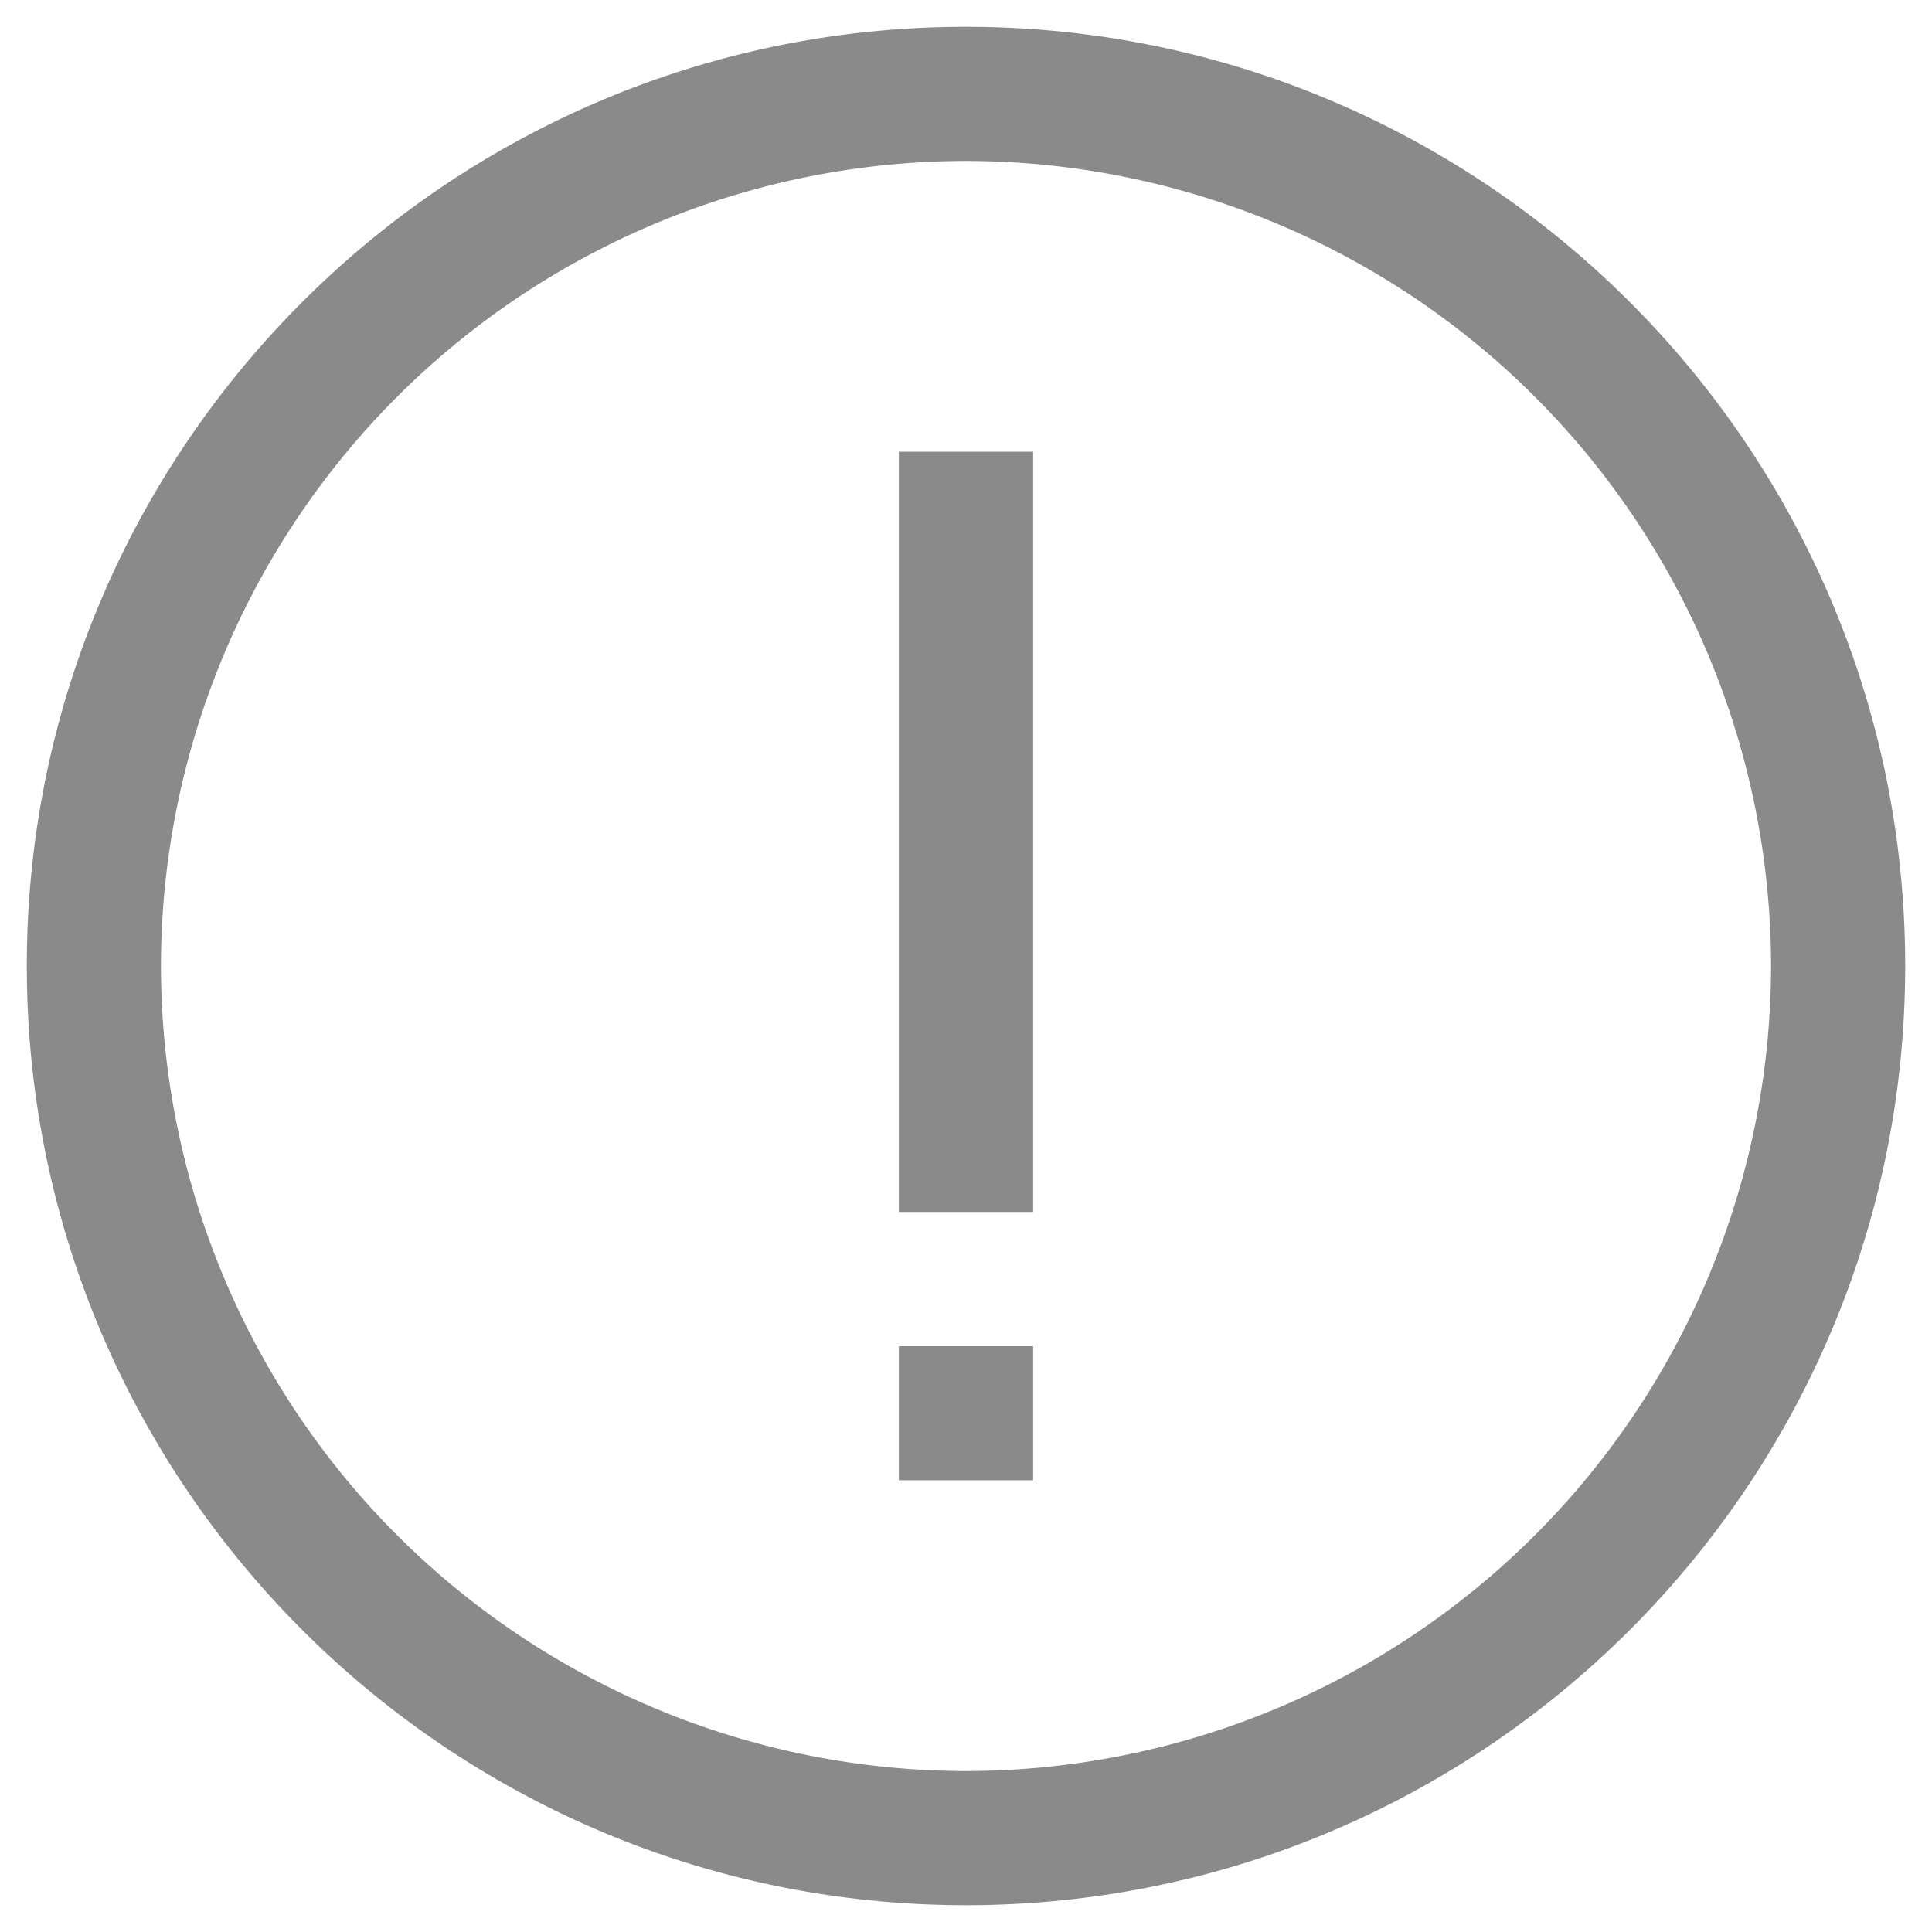<svg class="icon" style="width: 1em;height: 1em;vertical-align: middle;fill: currentColor;overflow: hidden;" viewBox="0 0 1024 1024" version="1.1" xmlns="http://www.w3.org/2000/svg" p-id="749"><path d="M512 14.208c274.56 0 497.792 223.168 497.792 497.792 0 274.56-223.168 497.792-497.792 497.792C237.44 1009.792 14.208 786.56 14.208 512 14.208 237.44 237.44 14.208 512 14.208z m0 71.104A427.072 427.072 0 0 0 85.312 512 427.072 427.072 0 0 0 512 938.688 427.072 427.072 0 0 0 938.688 512 427.072 427.072 0 0 0 512 85.312z m35.584 628.16v71.104H476.416v-71.04h71.168z m0-474.048v402.944H476.416V239.424h71.168z" fill="#8a8a8a" p-id="750"></path></svg>